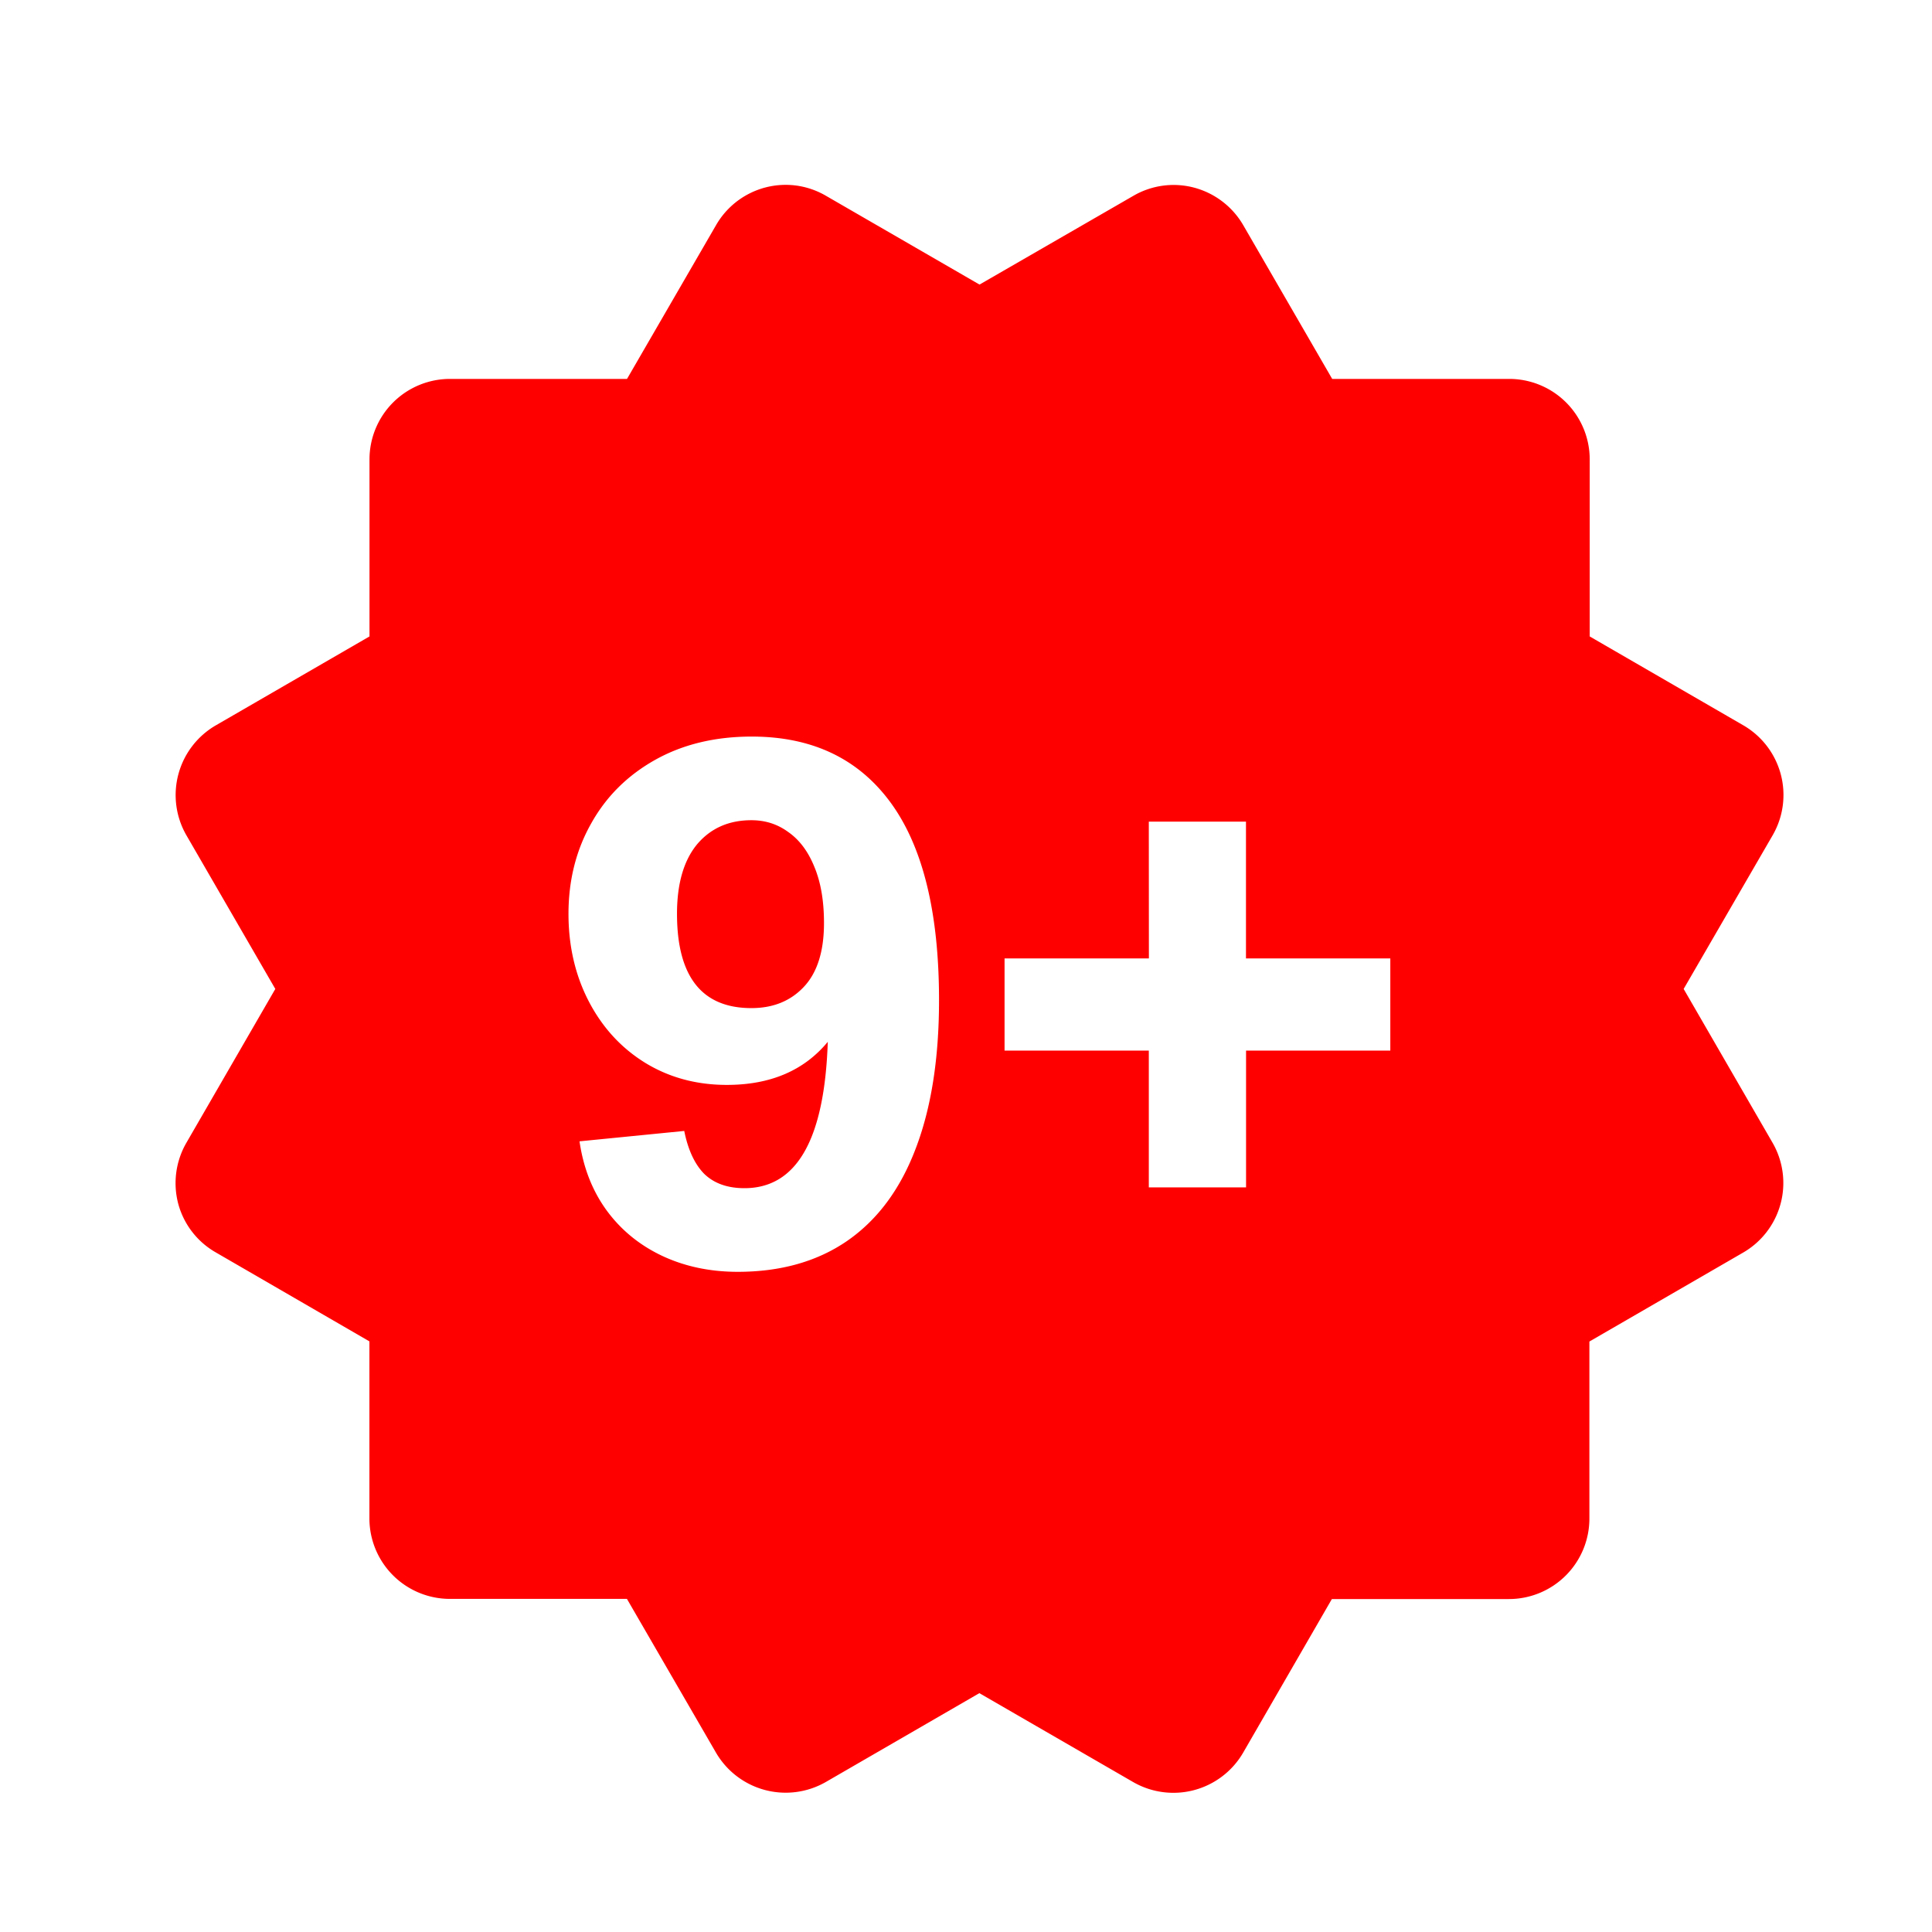 <?xml version="1.0" encoding="UTF-8" standalone="no"?>
<svg
   width="24"
   height="24"
   viewBox="0 0 24 24"
   version="1.1"
   id="svg1"
   xml:space="preserve"
   xmlns="http://www.w3.org/2000/svg"
   xmlns:svg="http://www.w3.org/2000/svg"><defs
     id="defs1" /><path
     id="path1-6-5"
     d="M 9.891,2.305 A 0.998,0.998 0 0 0 8.895,2.797 L 7.789,4.707 H 5.59 a 1,1 0 0 0 -1,1 V 7.906 L 2.682,9.01 A 1.001,1.001 0 0 0 2.316,10.377 l 1.104,1.908 -1.104,1.91 a 1.003,1.003 0 0 0 -0.102,0.758 0.992,0.992 0 0 0 0.467,0.605 l 1.908,1.105 v 2.199 a 1,1 0 0 0 1,1 h 2.199 l 1.105,1.908 a 1.002,1.002 0 0 0 1.365,0.367 l 1.908,-1.104 1.91,1.104 a 1.002,1.002 0 0 0 1.367,-0.365 l 1.102,-1.908 h 2.199 a 1,1 0 0 0 1,-1 v -2.199 l 1.91,-1.105 a 0.999,0.999 0 0 0 0.365,-1.365 l -1.104,-1.91 1.105,-1.908 A 1,1 0 0 0 21.656,9.01 L 19.748,7.906 V 5.707 a 1,1 0 0 0 -1,-1 H 16.549 L 15.445,2.799 A 1.004,1.004 0 0 0 14.838,2.332 0.994,0.994 0 0 0 14.08,2.432 L 12.168,3.535 10.26,2.432 A 0.998,0.998 0 0 0 9.891,2.305 Z M 9.338,9.15 c 0.752,0 1.327,0.275 1.727,0.822 0.399,0.547 0.6,1.364 0.6,2.453 1e-6,0.728 -0.098,1.343 -0.291,1.846 -0.19,0.5 -0.471,0.88 -0.846,1.141 -0.371,0.257 -0.827,0.387 -1.363,0.387 -0.349,0 -0.664,-0.068 -0.945,-0.201 C 7.941,15.465 7.713,15.278 7.535,15.035 7.357,14.79 7.246,14.503 7.199,14.178 L 8.5,14.049 c 0.047,0.234 0.129,0.412 0.248,0.533 0.122,0.118 0.288,0.178 0.5,0.178 0.649,0 0.995,-0.605 1.035,-1.818 -0.296,0.358 -0.714,0.535 -1.254,0.535 -0.374,0 -0.712,-0.09 -1.012,-0.273 C 7.718,13.02 7.485,12.766 7.316,12.443 7.148,12.121 7.062,11.757 7.062,11.352 7.062,10.934 7.157,10.56 7.344,10.229 7.531,9.894 7.795,9.632 8.139,9.439 8.482,9.247 8.882,9.15 9.338,9.15 Z m -0.004,1.039 c -0.281,0 -0.507,0.1 -0.676,0.301 -0.165,0.201 -0.248,0.489 -0.248,0.861 0,0.781 0.309,1.172 0.924,1.172 0.268,0 0.485,-0.087 0.65,-0.262 0.168,-0.177 0.252,-0.443 0.252,-0.795 0,-0.275 -0.04,-0.509 -0.121,-0.701 -0.078,-0.192 -0.187,-0.335 -0.324,-0.43 -0.134,-0.098 -0.285,-0.146 -0.457,-0.146 z m 4.937,0.018 h 1.207 v 1.699 h 1.793 v 1.145 H 15.479 V 14.75 H 14.271 V 13.051 H 12.479 V 11.906 h 1.793 z"
     style="fill:#ff0000" /></svg>
